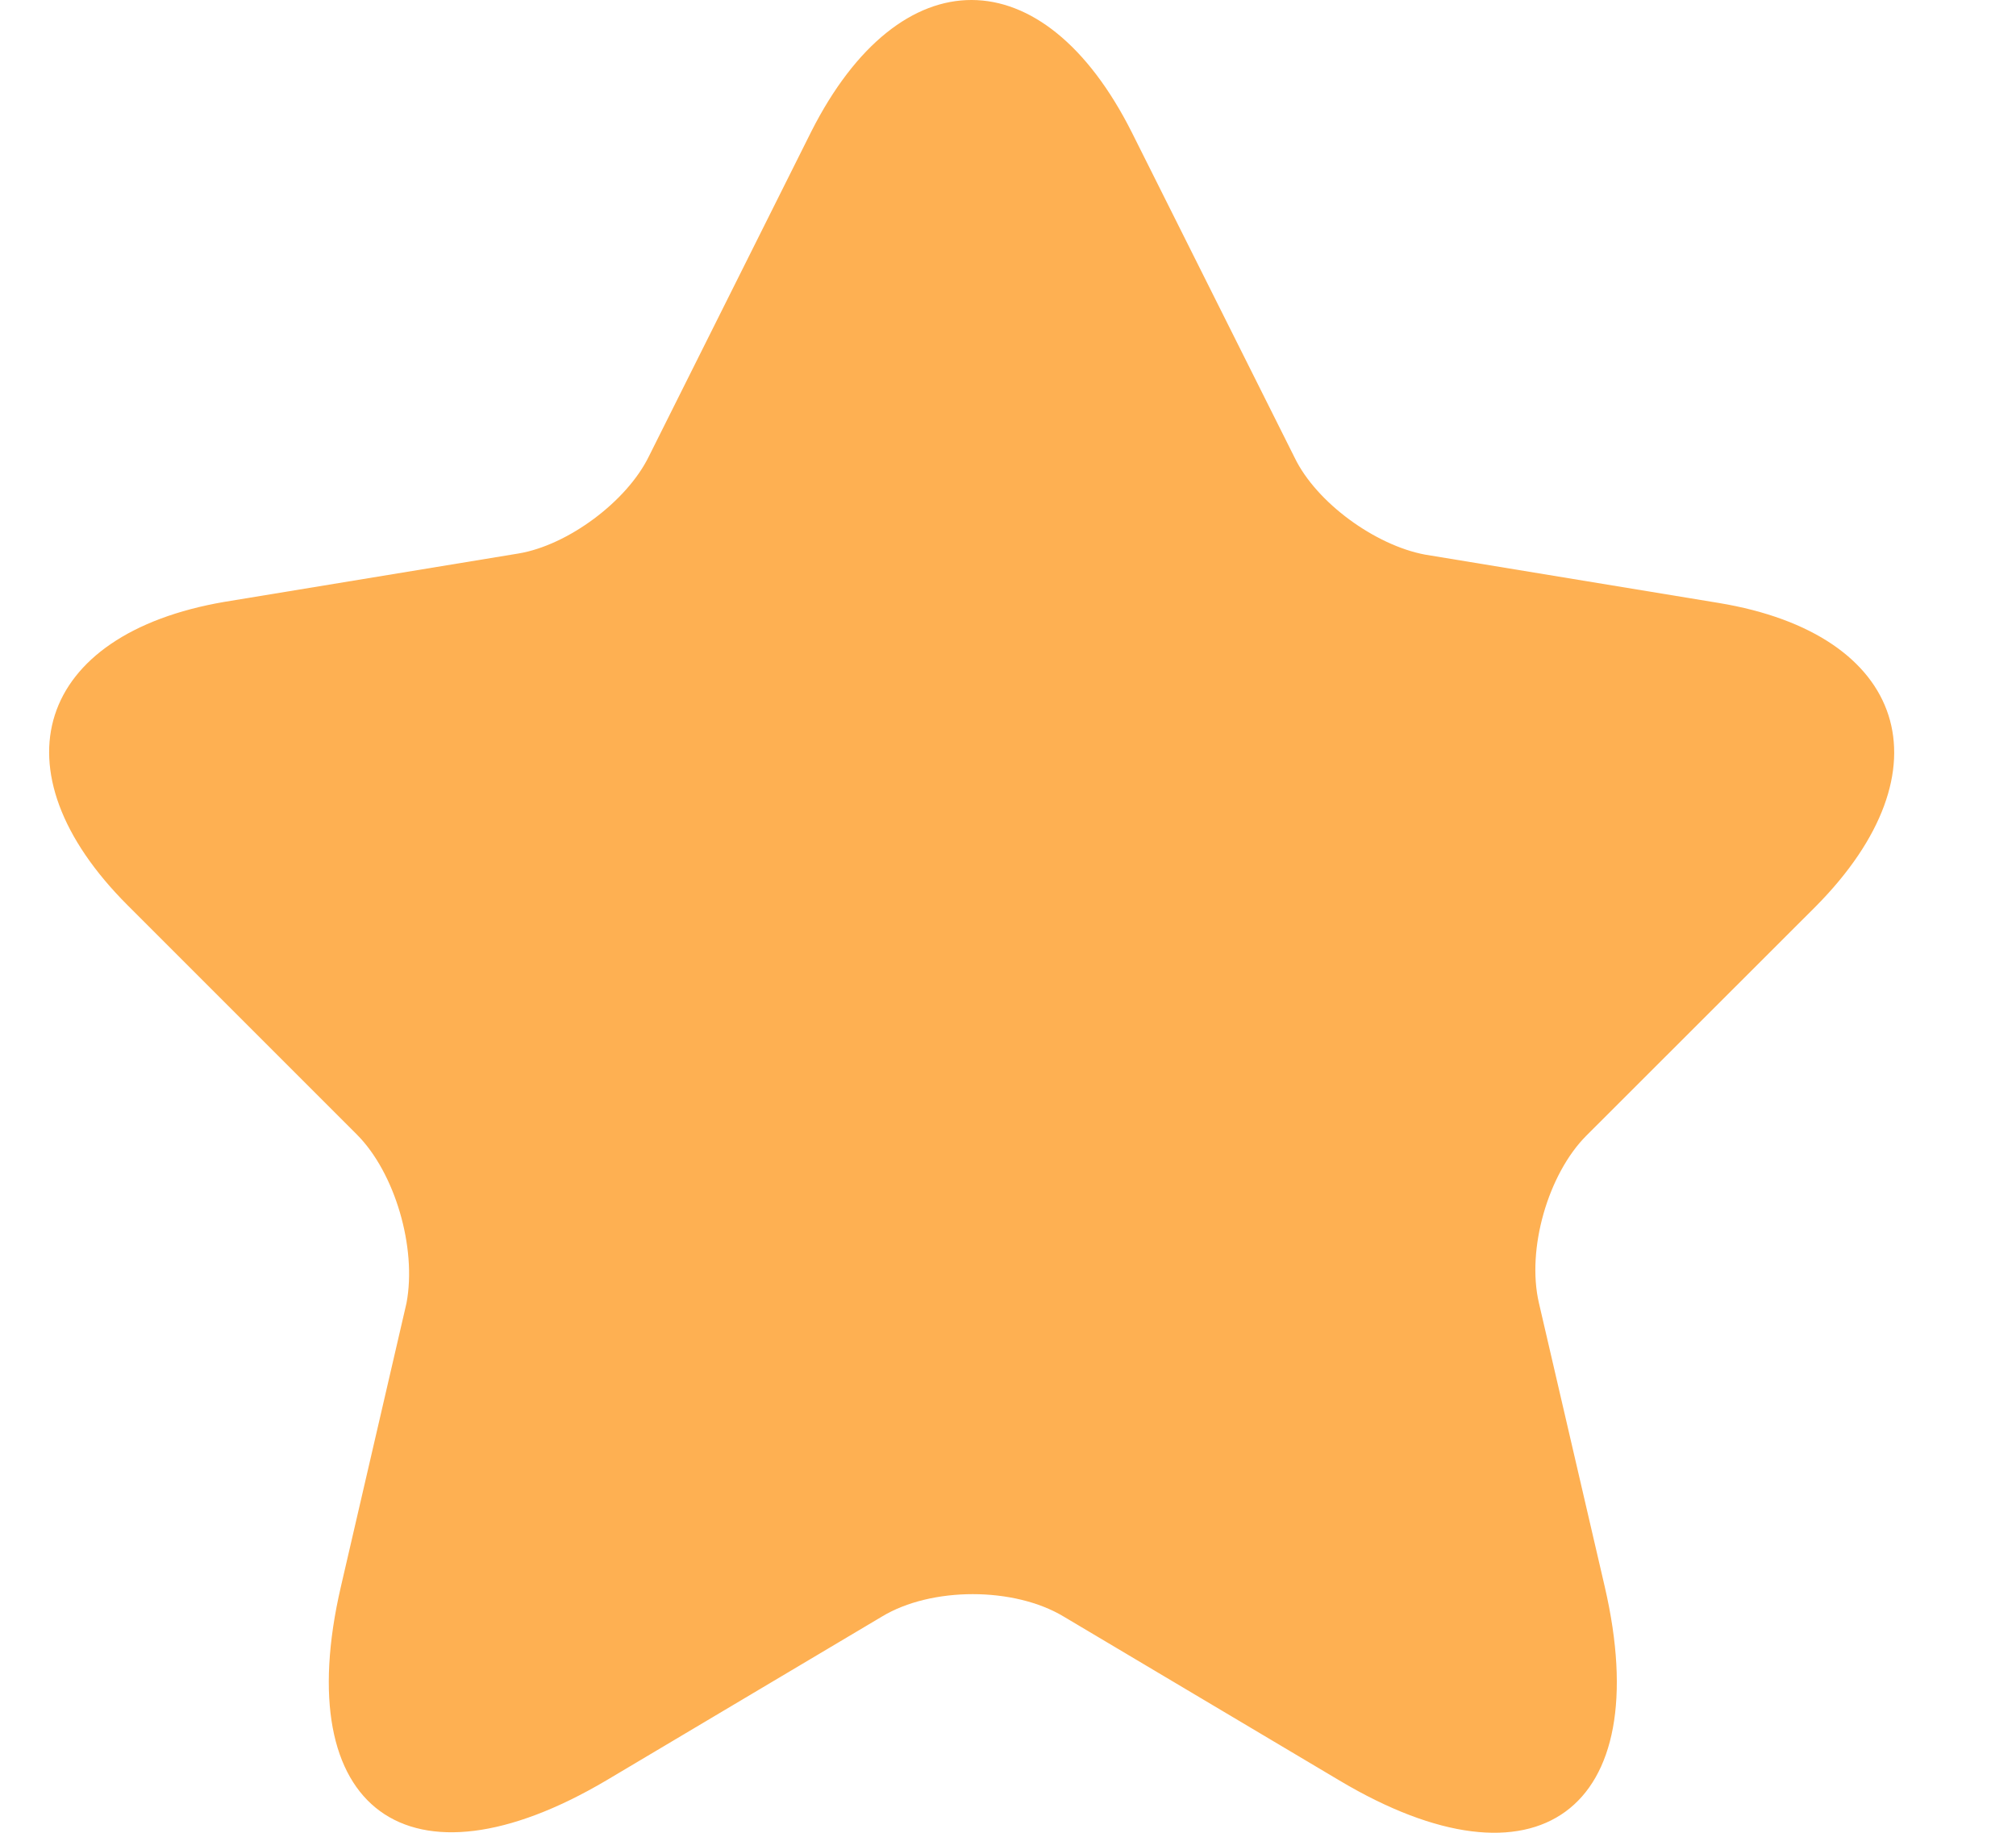 <svg width="11" height="10" viewBox="0 0 11 10" fill="none" xmlns="http://www.w3.org/2000/svg">
<path d="M6.176 0.723L7.064 2.497C7.183 2.743 7.504 2.975 7.775 3.026L9.379 3.29C10.405 3.46 10.644 4.202 9.908 4.945L8.655 6.197C8.448 6.405 8.328 6.814 8.397 7.11L8.756 8.657C9.039 9.878 8.385 10.356 7.309 9.715L5.805 8.821C5.534 8.657 5.081 8.657 4.811 8.821L3.307 9.715C2.231 10.35 1.577 9.878 1.86 8.657L2.218 7.11C2.275 6.808 2.155 6.399 1.948 6.191L0.696 4.939C-0.041 4.202 0.199 3.46 1.224 3.284L2.829 3.02C3.099 2.975 3.42 2.736 3.54 2.491L4.427 0.717C4.912 -0.24 5.692 -0.24 6.176 0.723Z" fill="#FEB052"/>
</svg>
